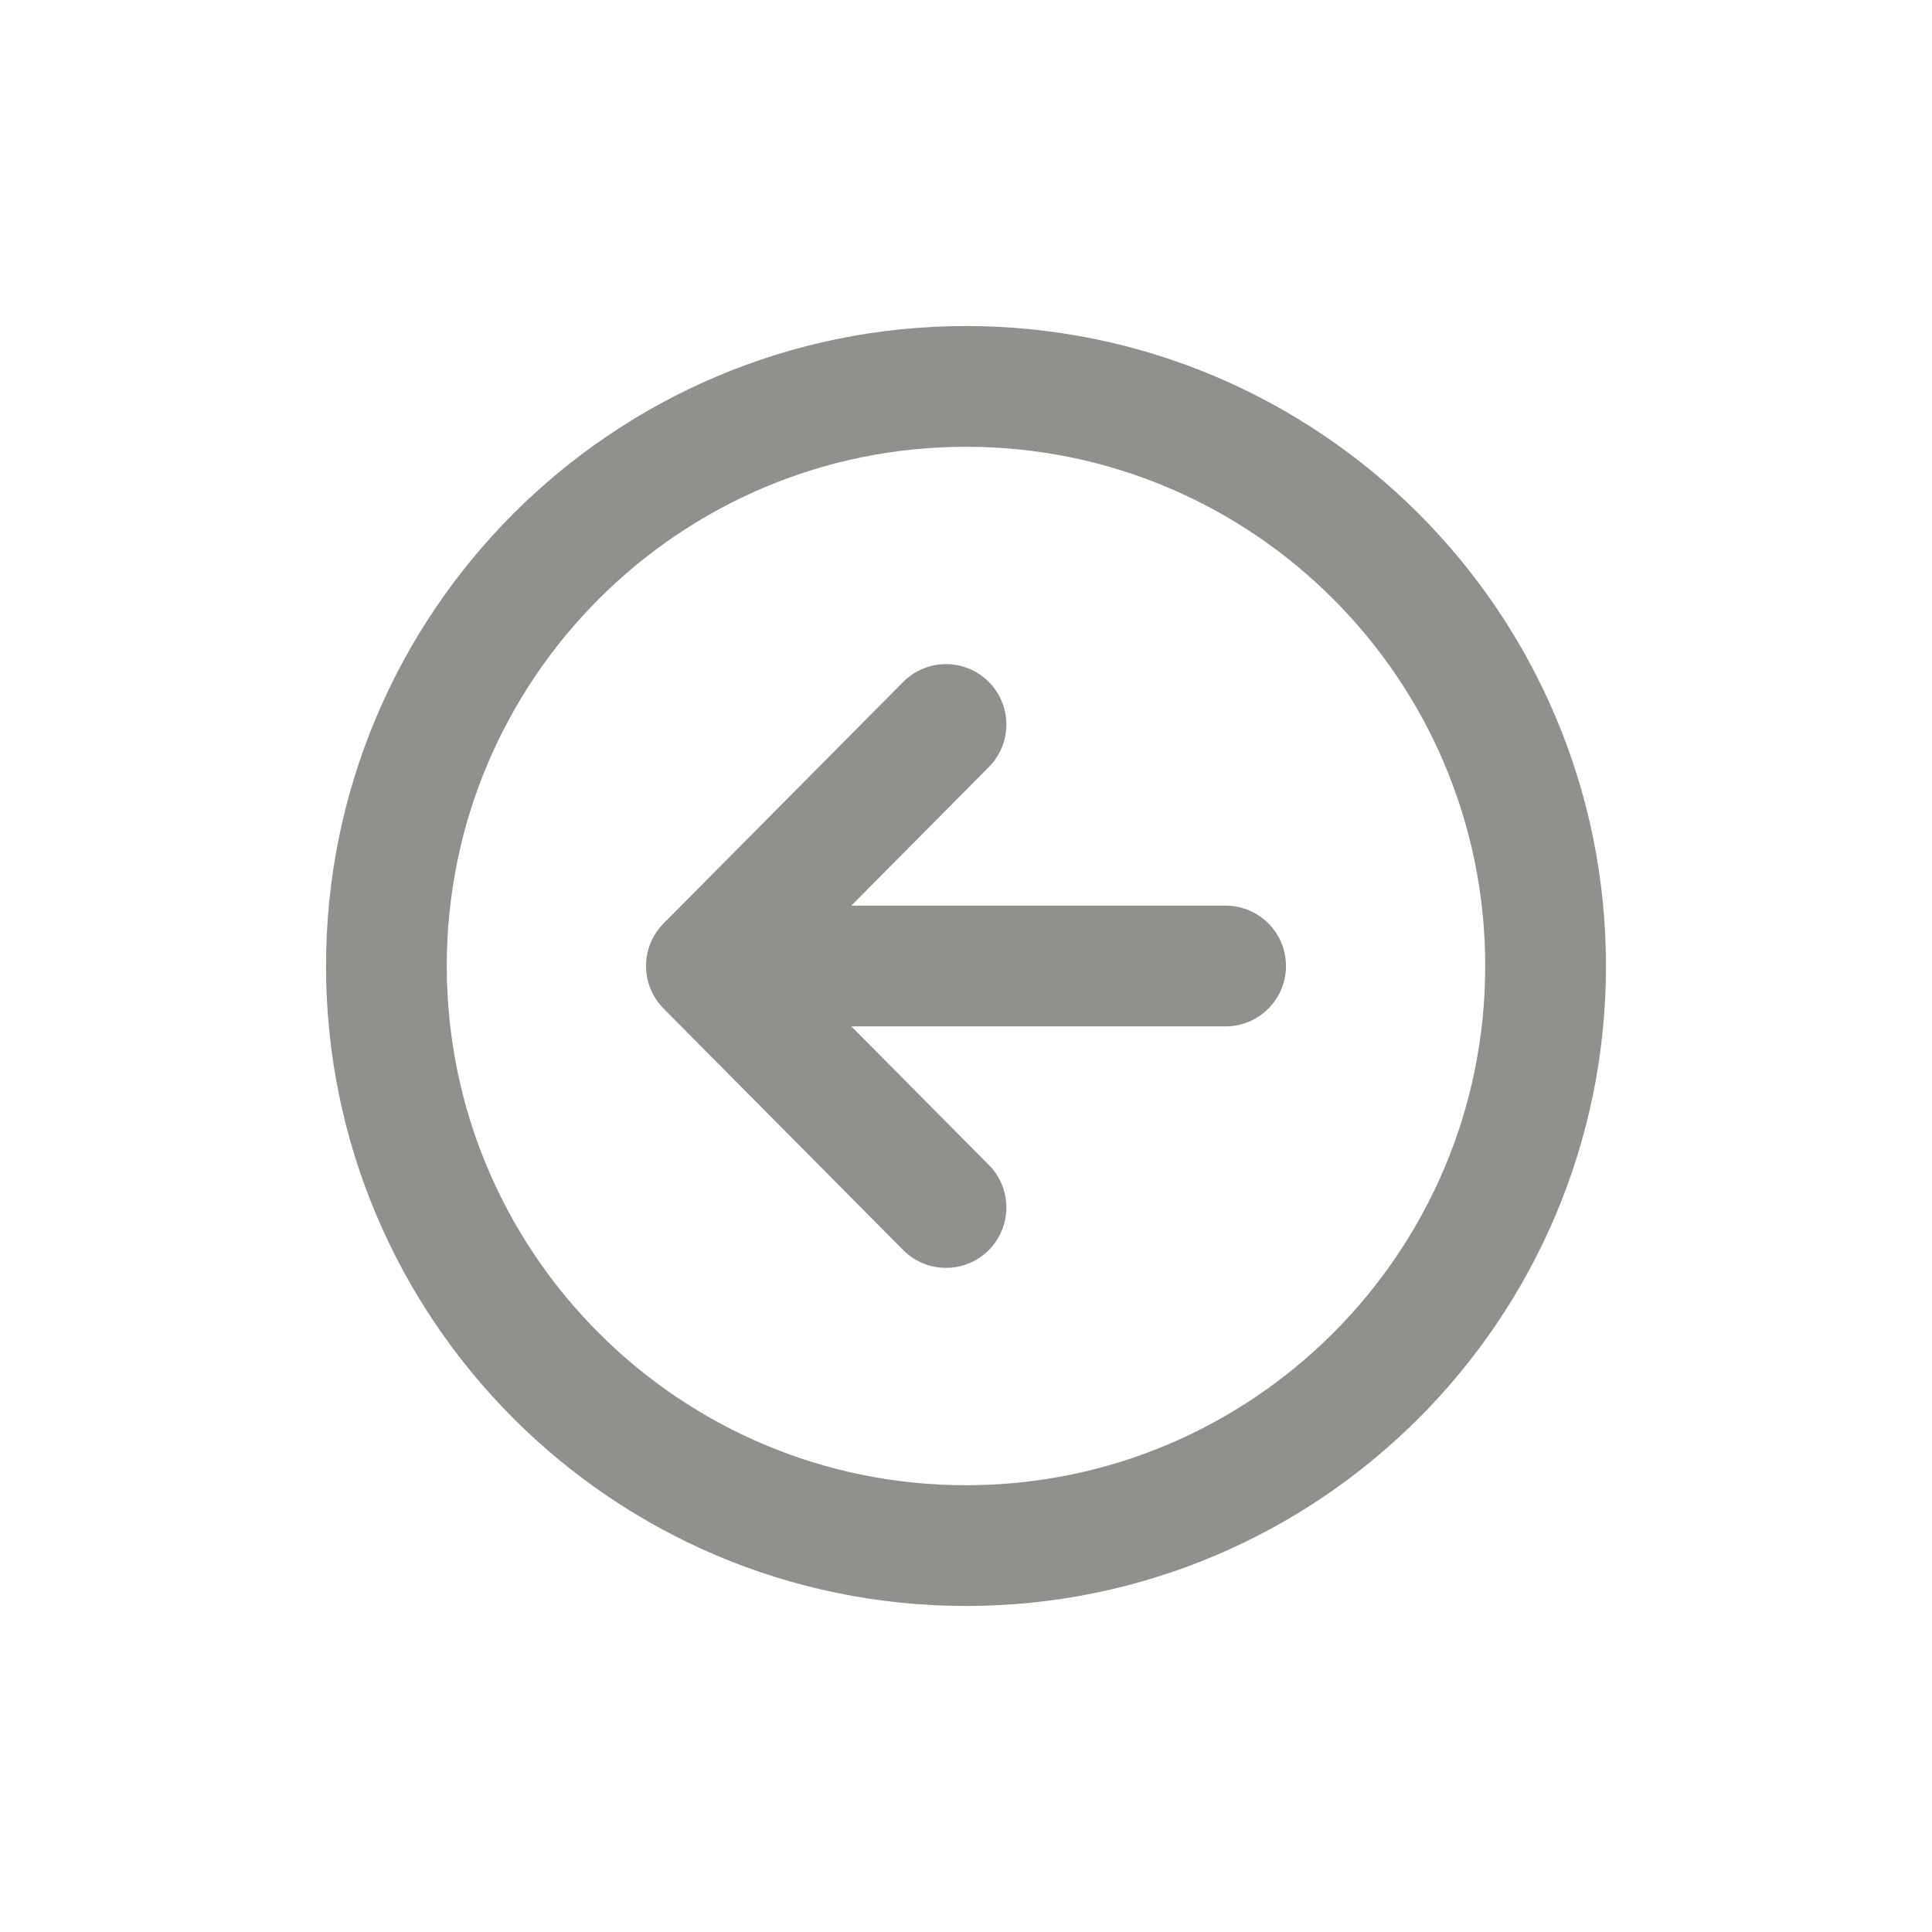 <!-- Generated by IcoMoon.io -->
<svg version="1.1" xmlns="http://www.w3.org/2000/svg" width="40" height="40" viewBox="0 0 40 40">
<title>io-arrow-back-circle-outline</title>
<path fill="none" stroke-linejoin="round" stroke-linecap="round" stroke-miterlimit="4" stroke-width="2.5" stroke="#91908d" d="M19.586 25l-4.961-5 4.961-5"></path>
<path fill="none" stroke-linejoin="round" stroke-linecap="round" stroke-miterlimit="4" stroke-width="2.5" stroke="#91908d" d="M15.314 20h10.061"></path>
<path fill="none" stroke-linejoin="miter" stroke-linecap="butt" stroke-miterlimit="10" stroke-width="2.5" stroke="#91908d" d="M32 20c0-6.625-5.375-12-12-12s-12 5.375-12 12 5.375 12 12 12 12-5.375 12-12z"></path>
</svg>
